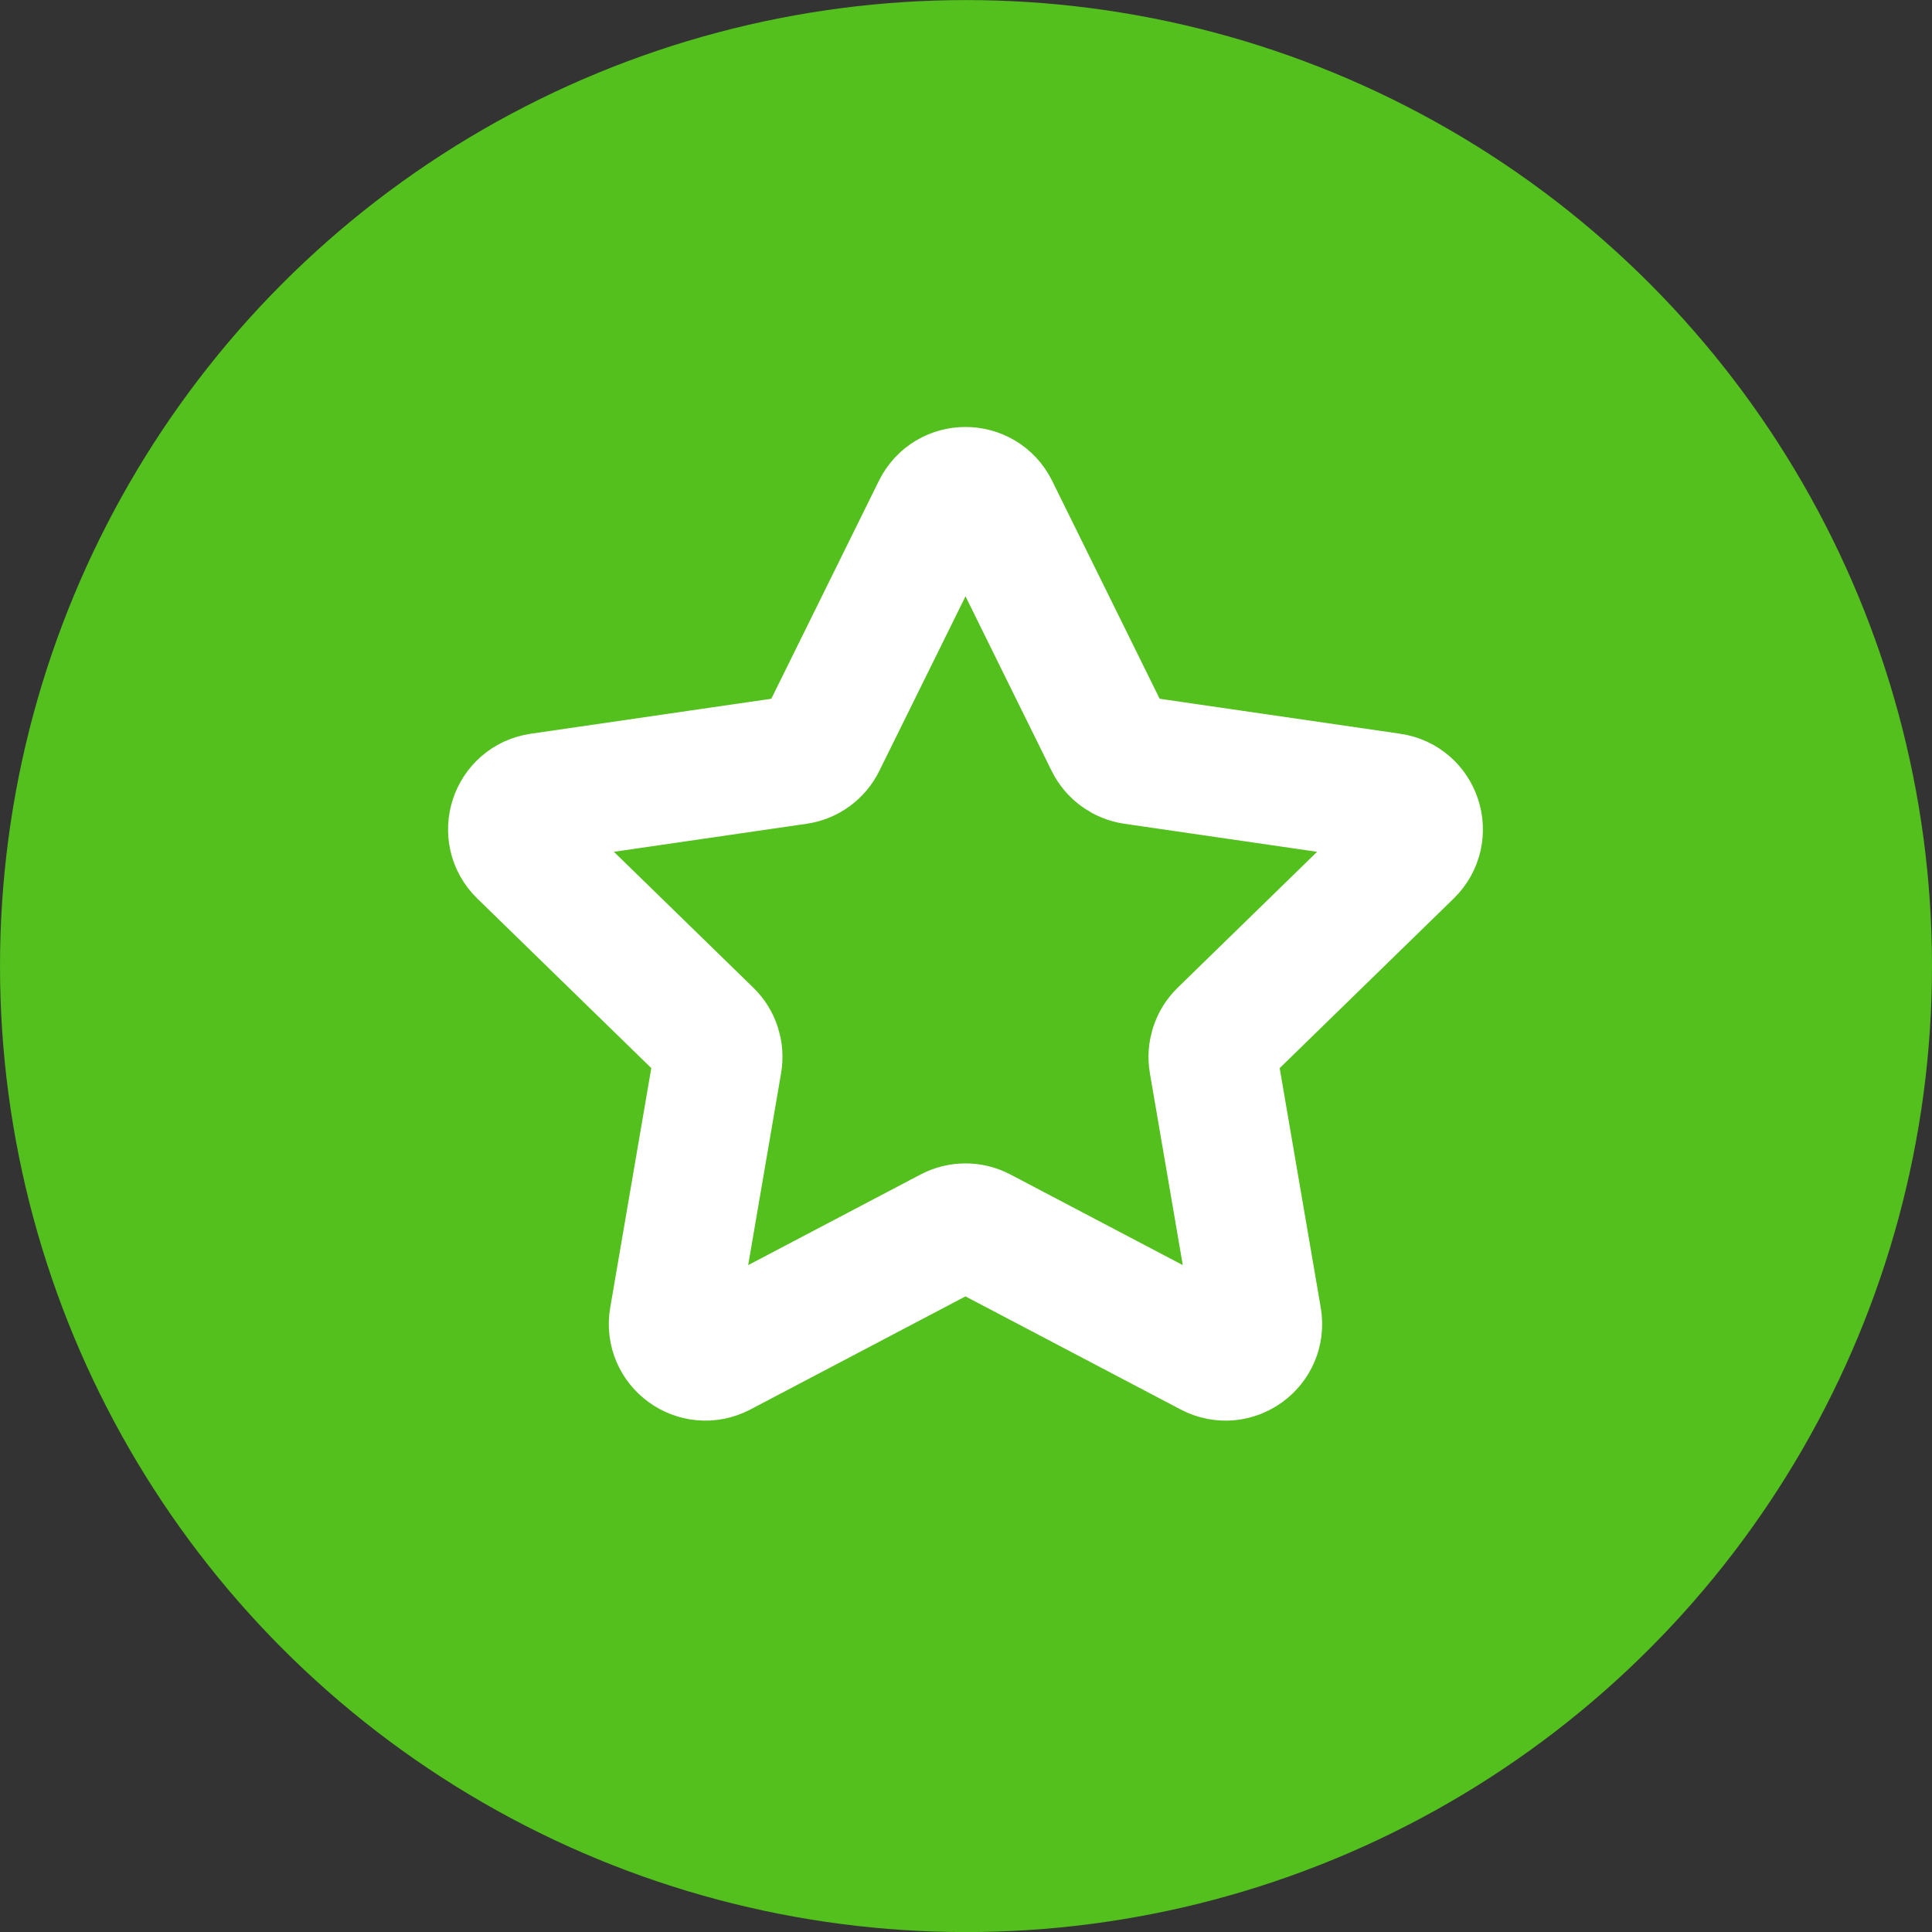 <svg width="30" height="30" viewBox="0 0 30 30" fill="none" xmlns="http://www.w3.org/2000/svg">
<rect x="0" y="0" width="30" height="30" fill="#333333" stroke="none"/>
<circle cx="15" cy="15.001" r="15" fill="#53C01E"/>
<path d="M14.544 7.909C14.727 7.537 15.257 7.537 15.441 7.909L17.227 11.529C17.3 11.676 17.441 11.779 17.604 11.802L21.598 12.383C22.008 12.442 22.172 12.946 21.875 13.236L18.985 16.053C18.867 16.168 18.813 16.333 18.841 16.496L19.523 20.474C19.593 20.883 19.165 21.194 18.798 21.001L15.225 19.123C15.079 19.046 14.905 19.046 14.759 19.123L11.187 21.001C10.82 21.194 10.391 20.883 10.461 20.474L11.143 16.496C11.171 16.333 11.118 16.168 11 16.053L8.109 13.236C7.812 12.946 7.976 12.442 8.386 12.383L12.381 11.802C12.544 11.779 12.685 11.676 12.757 11.529L14.544 7.909Z" stroke="white" stroke-width="2"/>
</svg>
